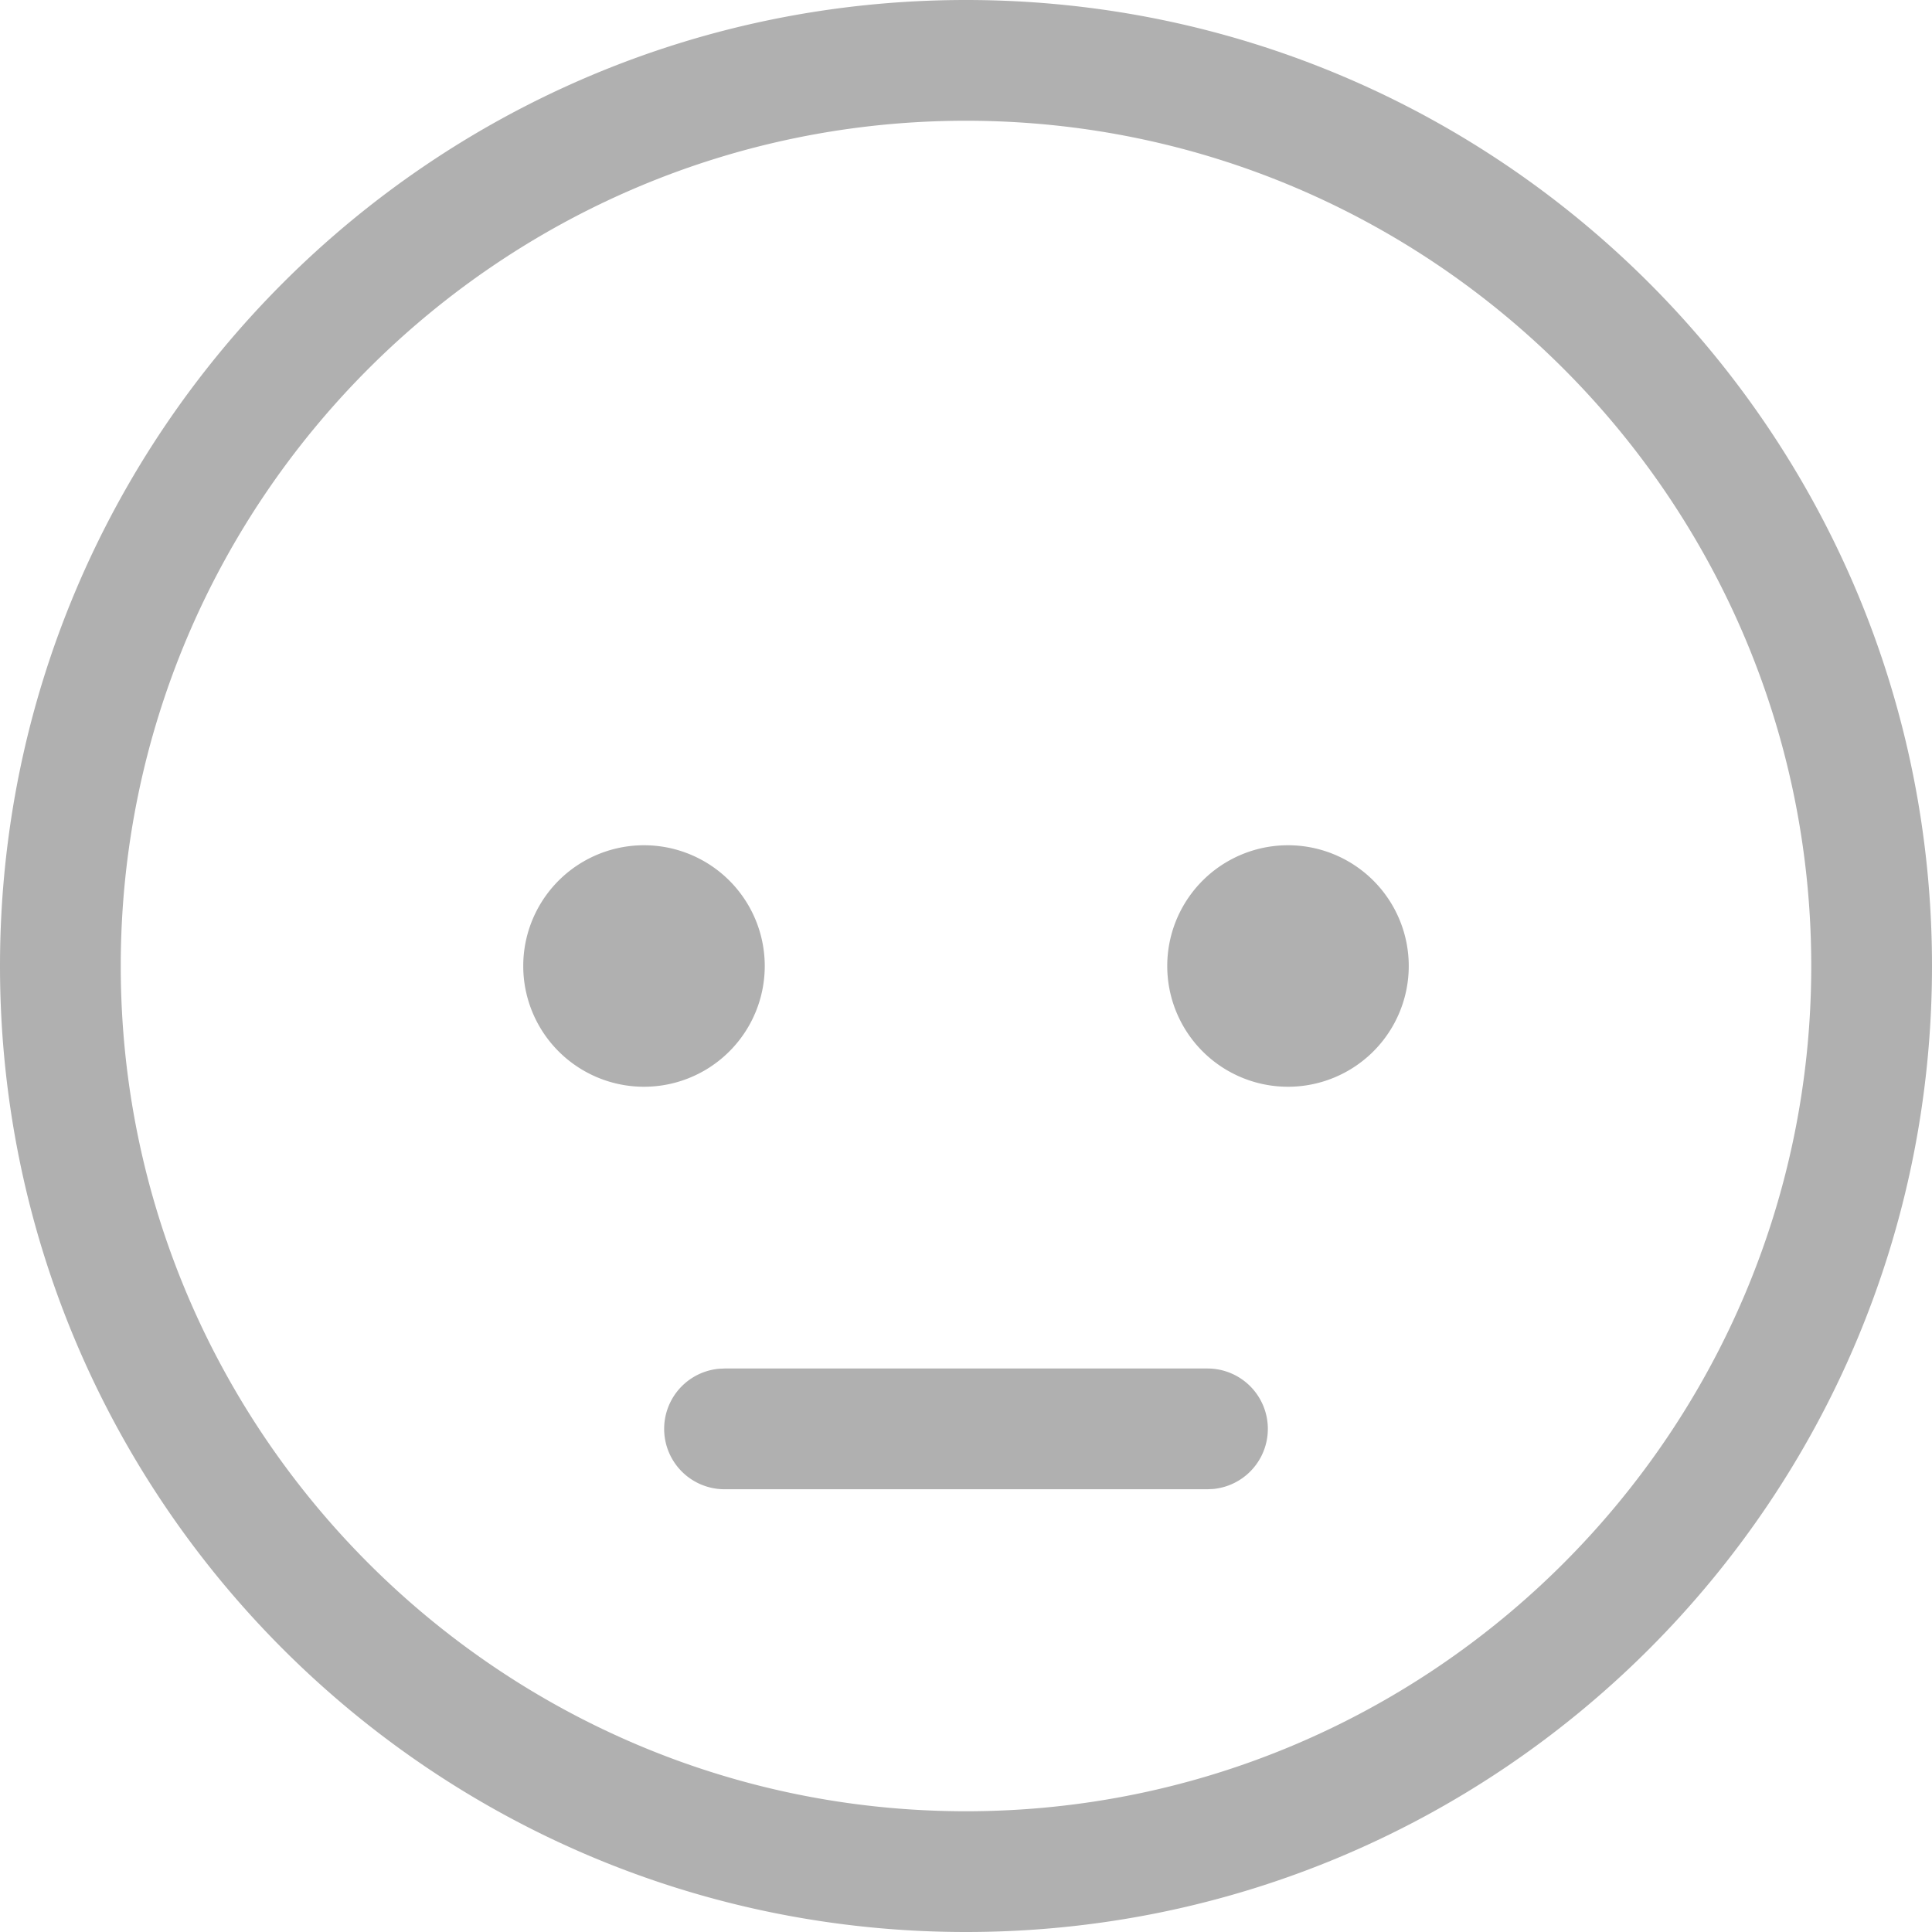 <svg xmlns="http://www.w3.org/2000/svg" width="48" height="48" viewBox="0 0 48 48">
    <path fill="#B0B0B0" fill-rule="evenodd" d="M24 0c13.255 0 24 10.745 24 24S37.255 48 24 48 0 37.255 0 24 10.745 0 24 0zm0 3C12.42 3 3 12.42 3 24s9.42 21 21 21c11.579 0 21-9.42 21-21S35.579 3 24 3zm6 31a1.5 1.5 0 0 1 .144 2.993L30 37H18a1.5 1.5 0 0 1-.144-2.993L18 34h12zM16 21a3 3 0 1 1 0 6 3 3 0 0 1 0-6zm16 0a3 3 0 1 1 0 6 3 3 0 0 1 0-6z"/>
</svg>
